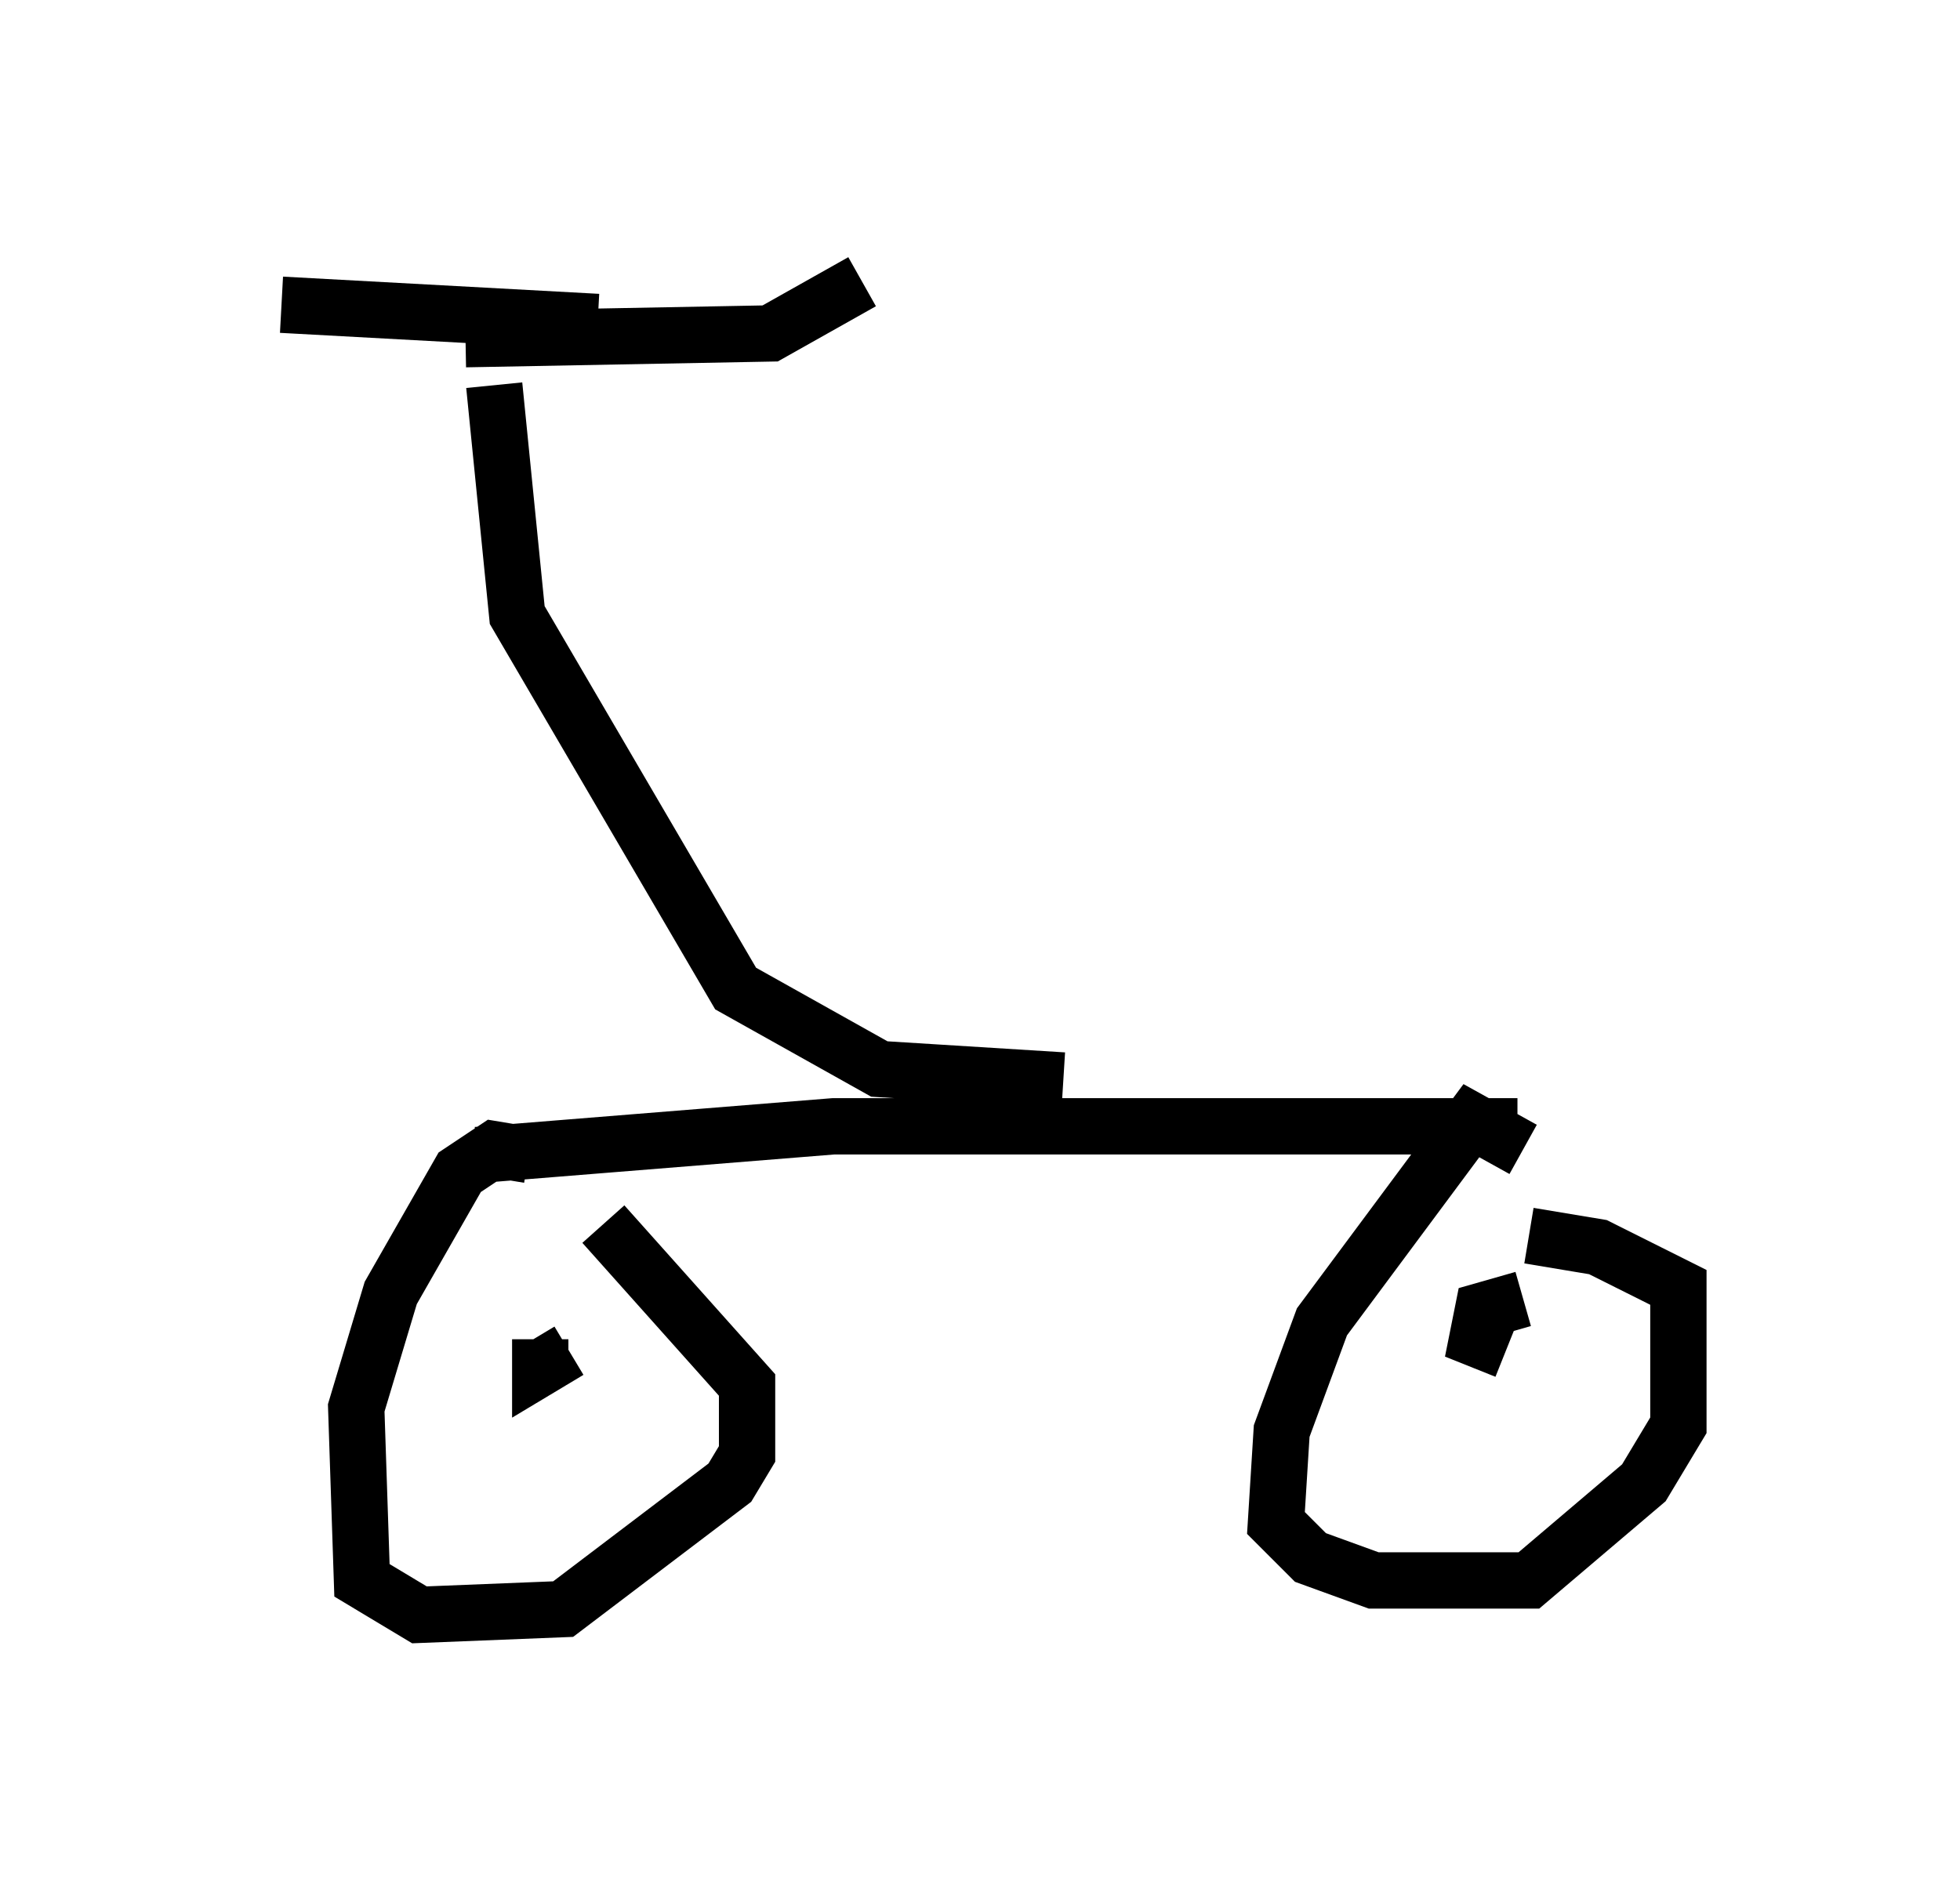 <?xml version="1.0" encoding="utf-8" ?>
<svg baseProfile="full" height="33.684" version="1.1" width="34.807" xmlns="http://www.w3.org/2000/svg" xmlns:ev="http://www.w3.org/2001/xml-events" xmlns:xlink="http://www.w3.org/1999/xlink"><defs /><rect fill="white" height="33.684" width="34.807" x="0" y="0" /><path d="M27.663, 20.313 m-0.715, -0.306 l-12.148, 0.0 -6.329, 0.51 m0.919, 0.0 l-0.613, -0.102 -0.613, 0.408 l-1.225, 2.144 -0.613, 2.042 l0.102, 3.063 1.021, 0.613 l2.552, -0.102 2.96, -2.246 l0.306, -0.51 0.0, -1.225 l-2.552, -2.858 m16.334, -1.327 l-0.919, -0.51 -2.654, 3.573 l-0.715, 1.94 -0.102, 1.633 l0.613, 0.613 1.123, 0.408 l2.756, 0.0 2.042, -1.735 l0.613, -1.021 0.0, -2.45 l-1.429, -0.715 -1.225, -0.204 m-8.269, -2.756 l-3.267, -0.204 -2.552, -1.429 l-3.879, -6.635 -0.408, -4.083 m-0.51, -0.817 l5.41, -0.102 1.633, -0.919 m-4.696, 0.715 l-5.615, -0.306 m21.744, 18.579 l-0.51, -0.204 0.102, -0.51 l0.715, -0.204 m-16.946, 0.919 l-0.51, 0.306 0.0, -0.51 " fill="none" stroke="black" stroke-width="1" /></svg>